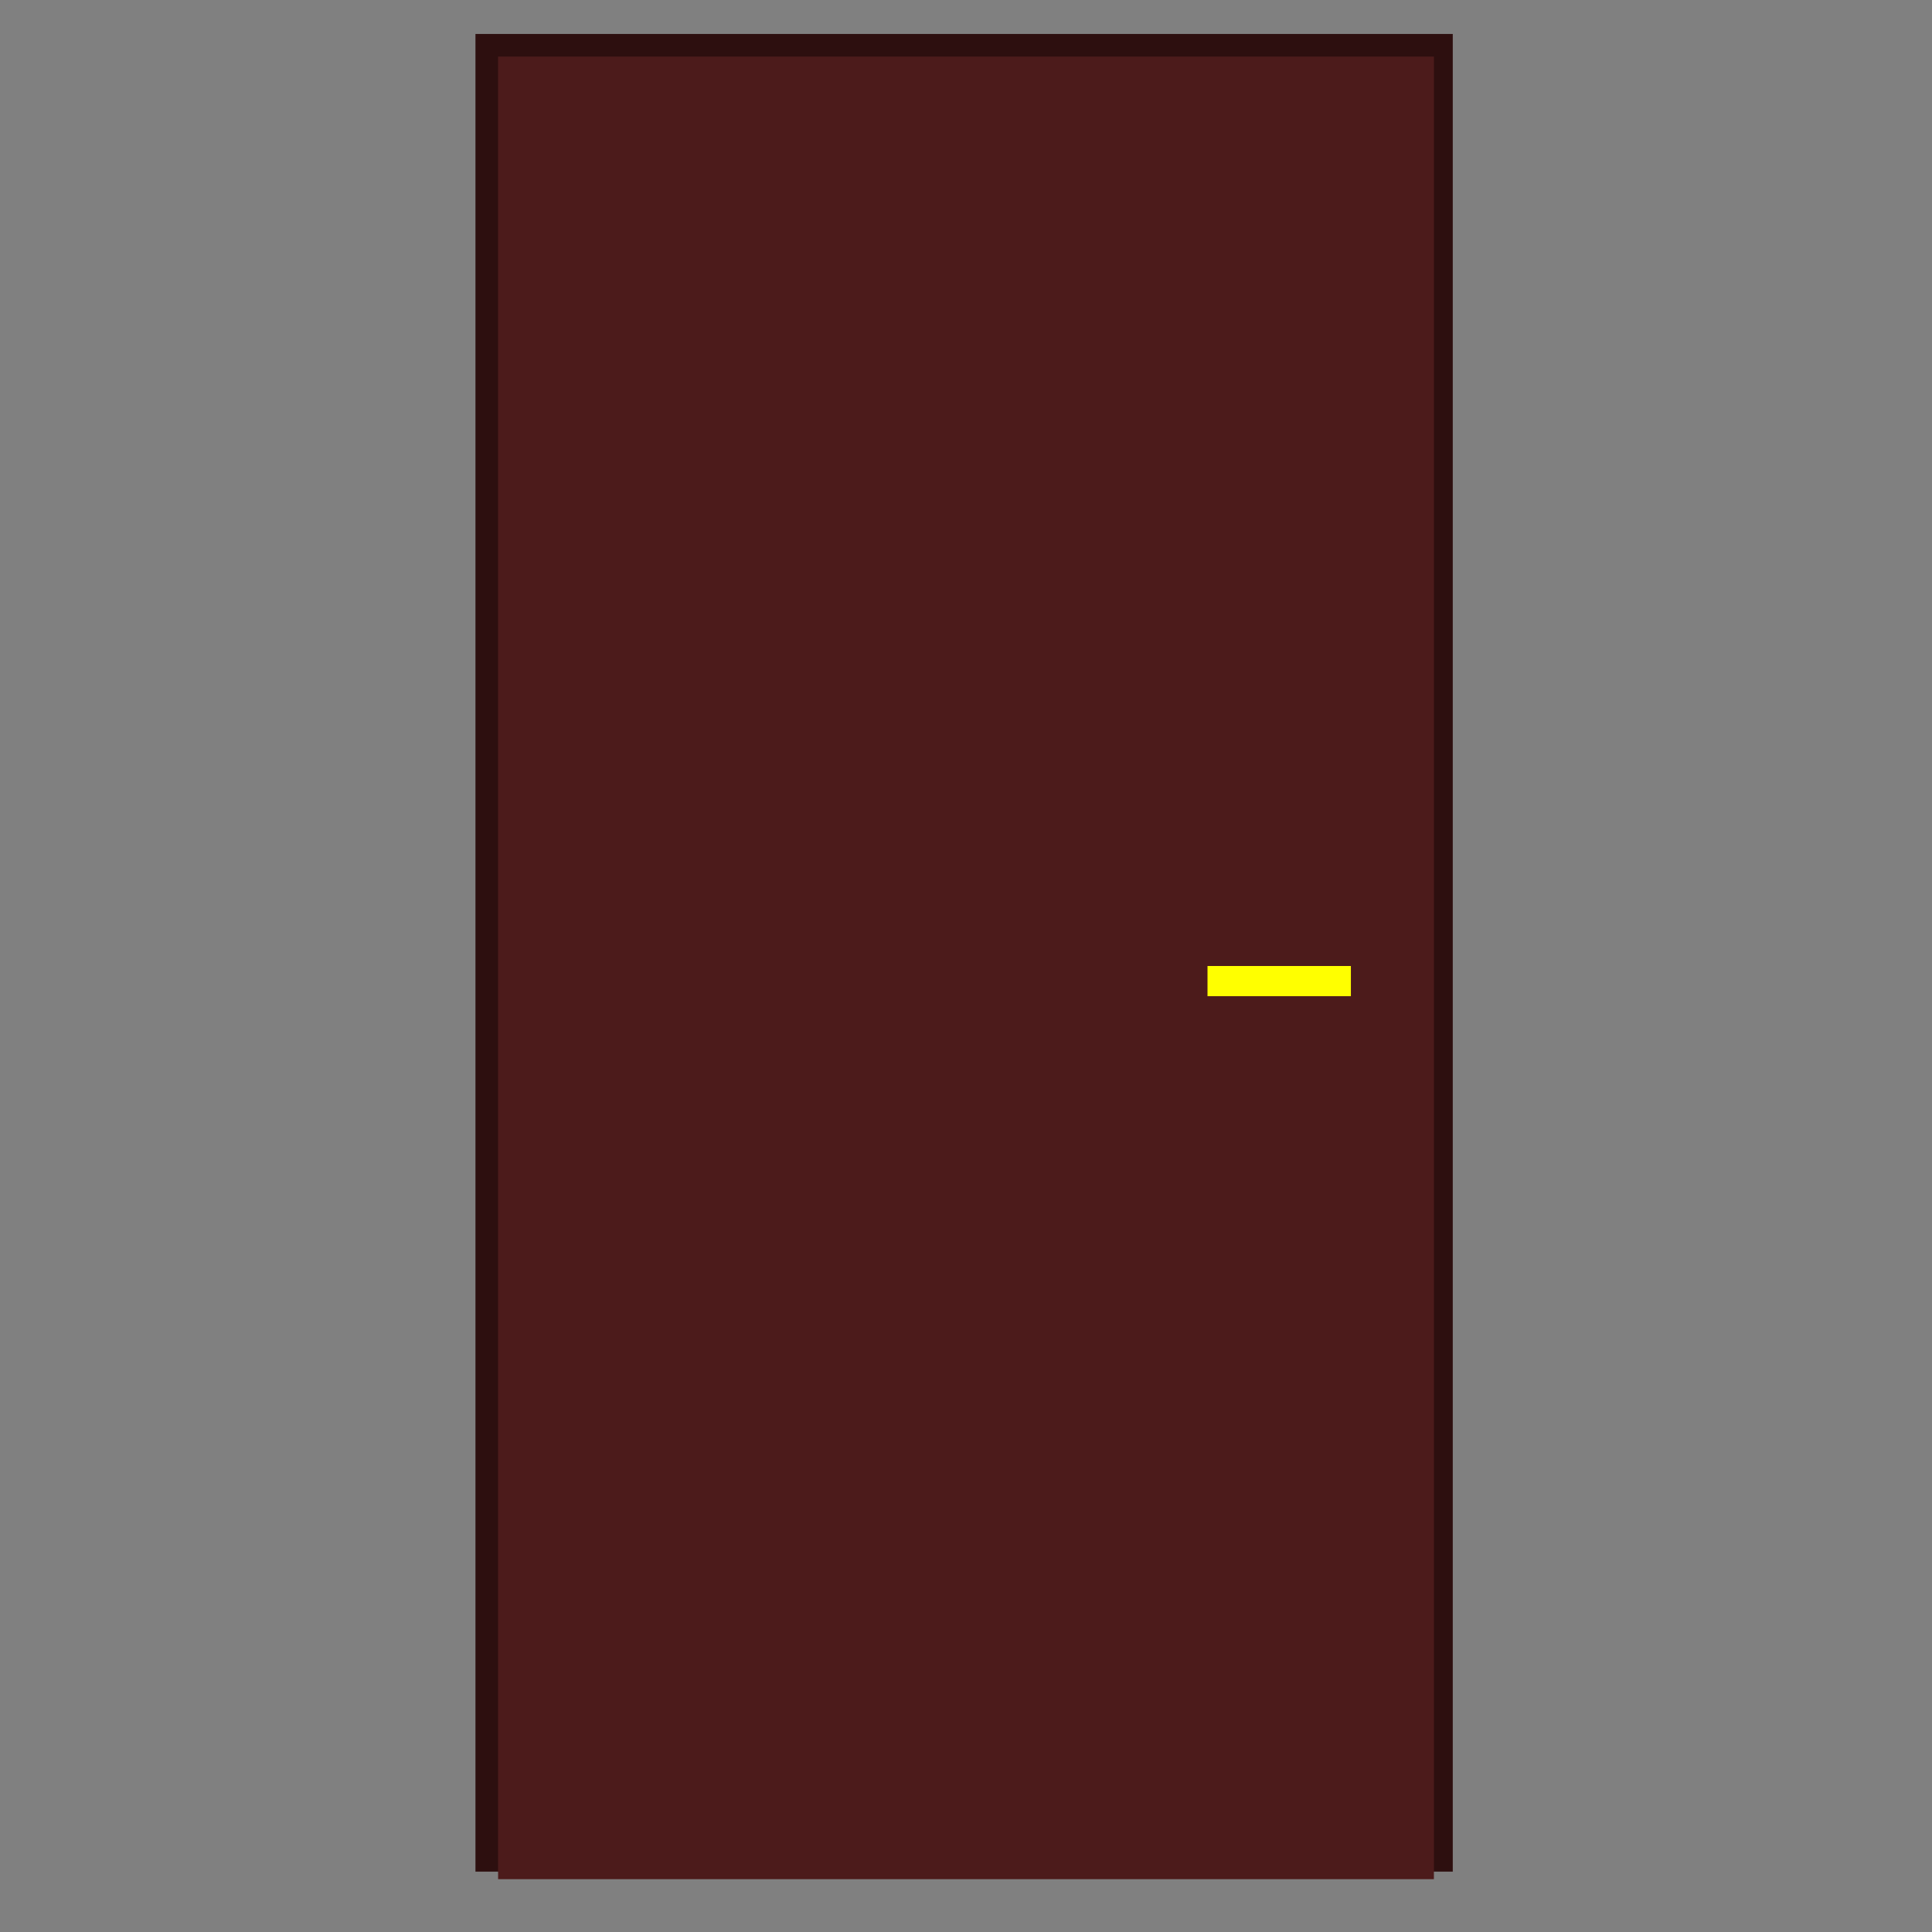 <svg xmlns="http://www.w3.org/2000/svg" viewBox="0 0 512 512" width="512" height="512">
	<rect x="0" y="0" width="512" height="512" fill="#808080" stroke="none"/>
	<style>
		tspan { white-space:pre }
		.shp0 { fill: #2d0f0f } 
		.shp1 { fill: #4c1b1b } 
		.shp2 { fill: #ffff00 } 
	</style>
	<path id="Shape 3" class="shp0" d="M126,496h259v-487h-259z" />
	<path id="Shape 2" class="shp1" d="M132,498h248v-483h-248z" />
	<path id="Shape 1" class="shp2" d="M320,264h38v-8h-38z" />
</svg>
